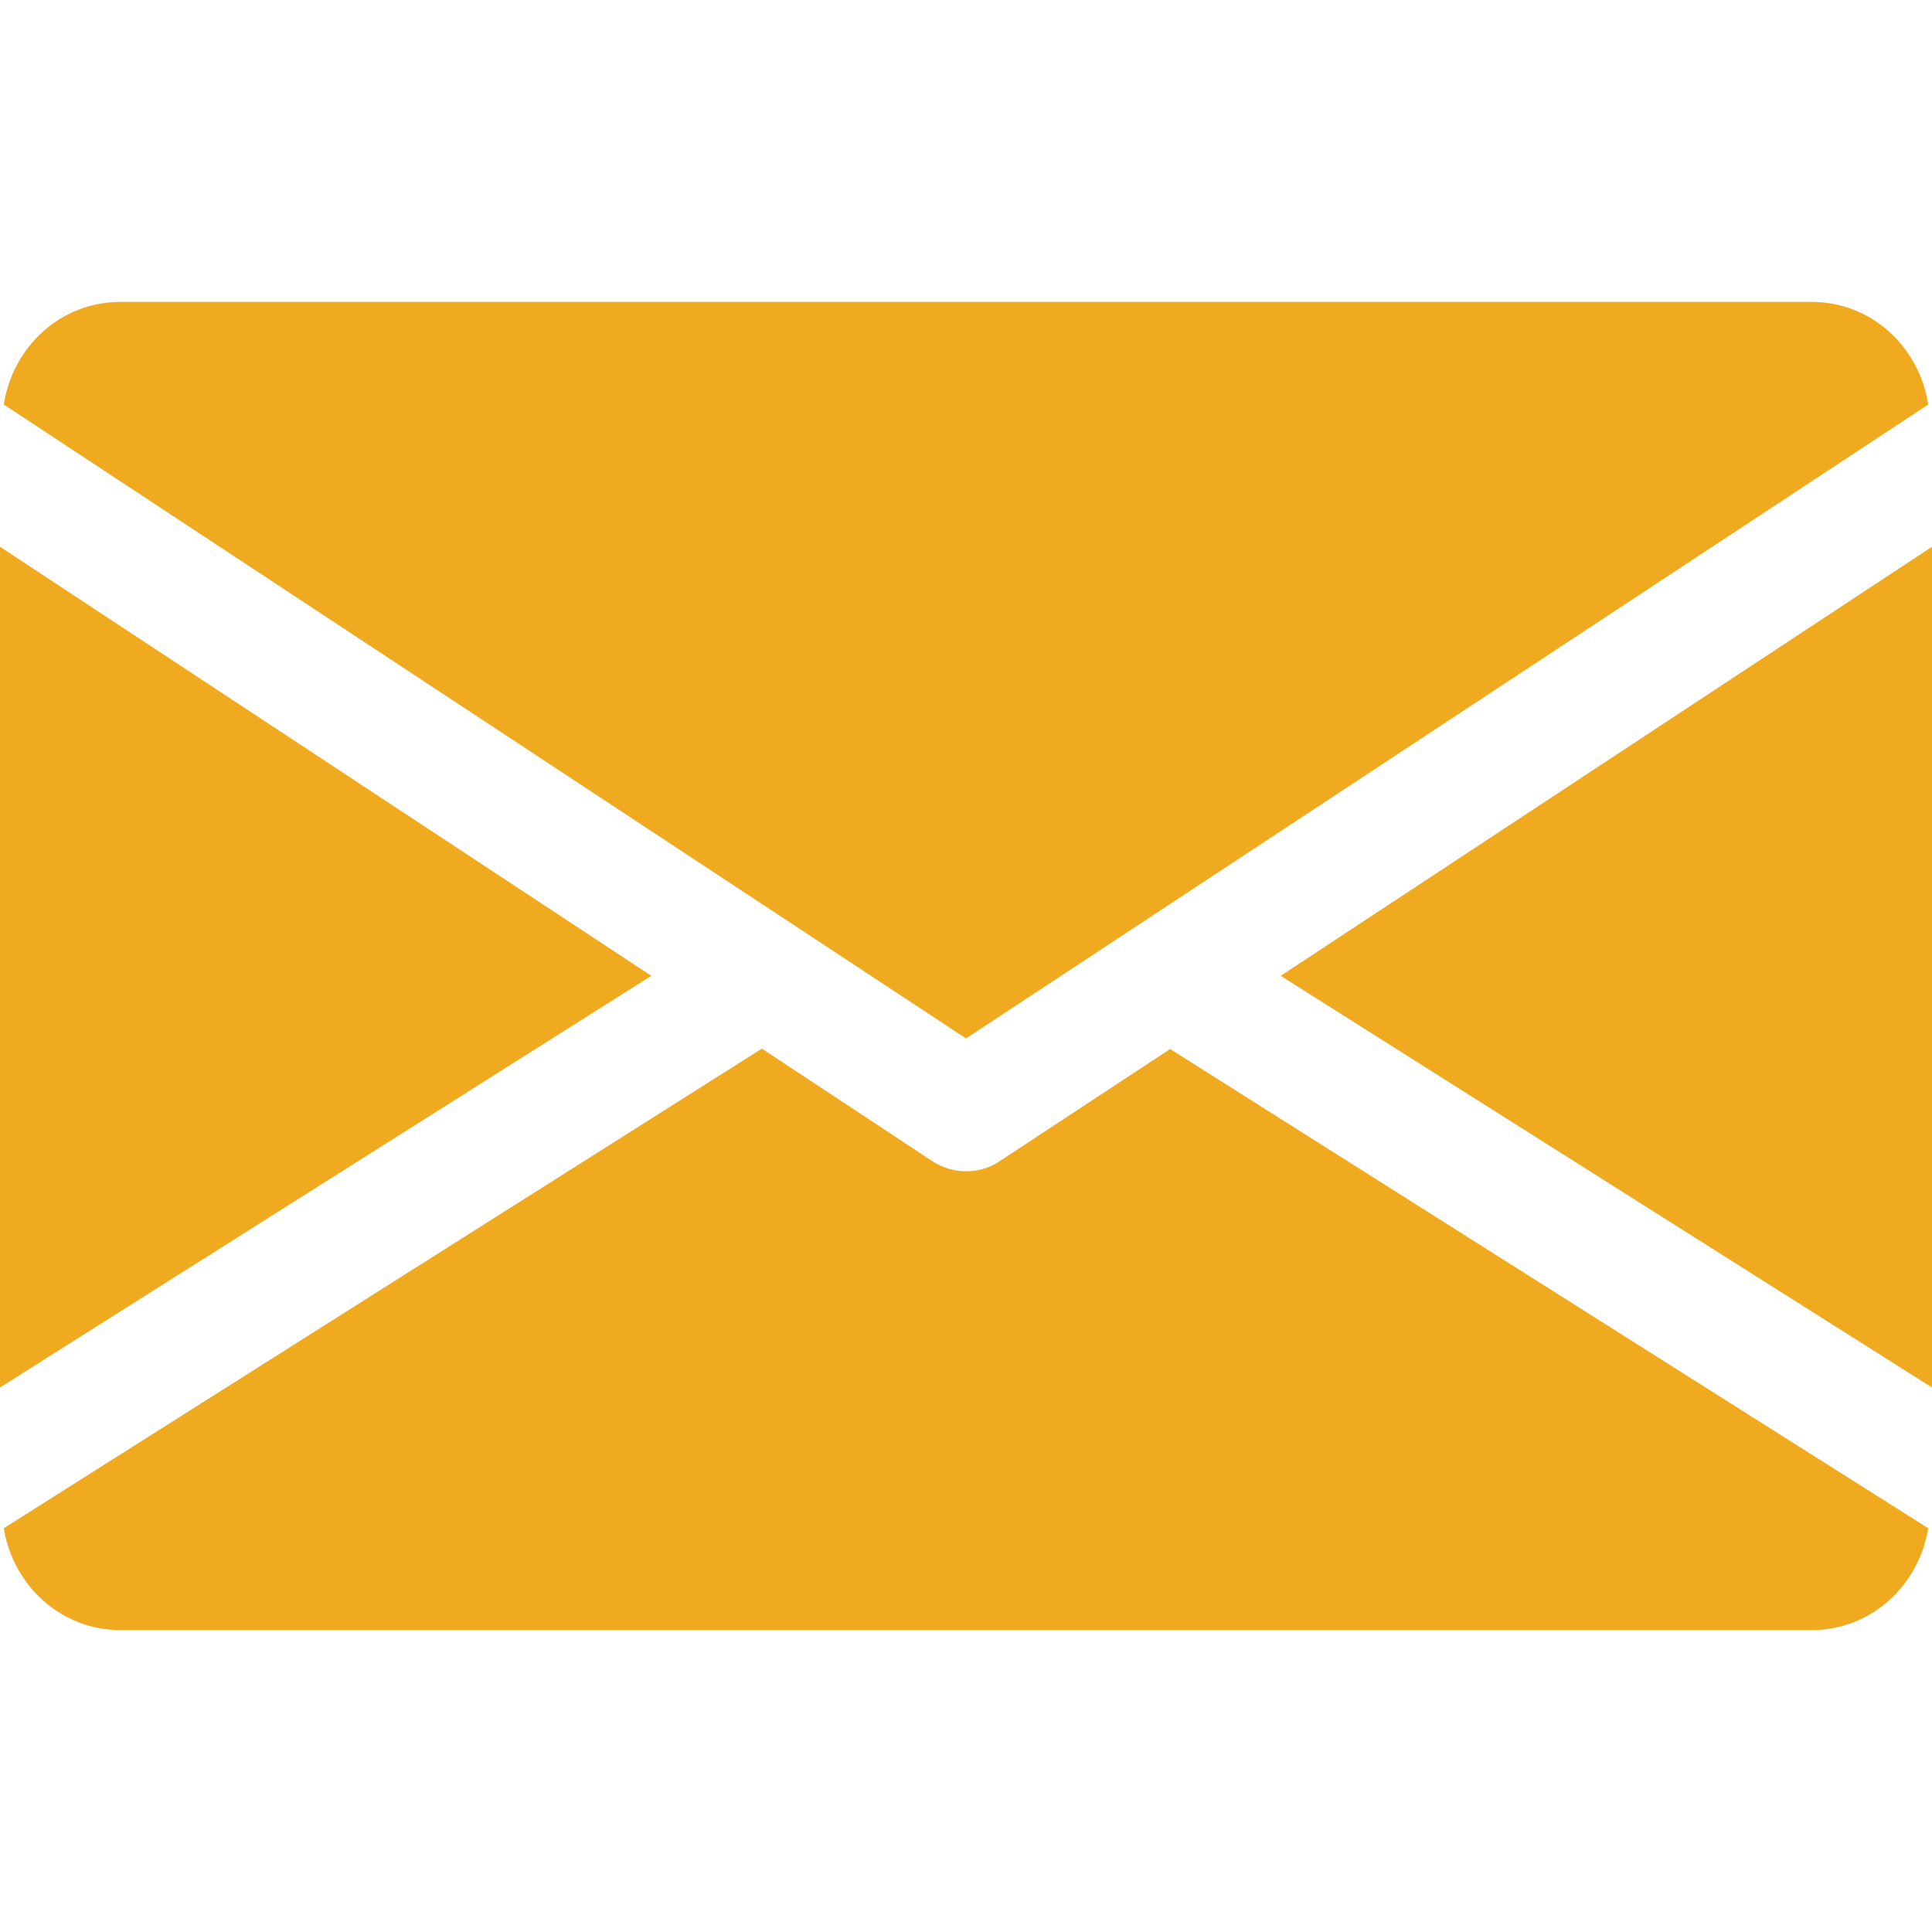 <?xml version="1.0" encoding="utf-8"?>
<!-- Generator: Adobe Illustrator 24.1.0, SVG Export Plug-In . SVG Version: 6.00 Build 0)  -->
<svg version="1.1" id="Capa_1" xmlns="http://www.w3.org/2000/svg" xmlns:xlink="http://www.w3.org/1999/xlink" x="0px" y="0px"
	 viewBox="0 0 512 512" style="enable-background:new 0 0 512 512;" xml:space="preserve">
<style type="text/css">
	.st0{fill:#EFAA1F;}
</style>
<g>
	<g>
		<polygon class="st0" points="339.4,258.6 512,367.7 512,144.9 		"/>
	</g>
</g>
<g>
	<g>
		<polygon class="st0" points="0,144.9 0,367.7 172.6,258.6 		"/>
	</g>
</g>
<g>
	<g>
		<path class="st0" d="M480,80H32C16,80,3.4,91.9,1,107.2l255,168l255-168C508.6,91.9,496,80,480,80z"/>
	</g>
</g>
<g>
	<g>
		<path class="st0" d="M310.1,278l-45.3,29.8c-2.7,1.8-5.7,2.6-8.8,2.6s-6.1-0.9-8.8-2.6l-45.3-29.9L1,405c2.5,15.2,15.1,27,31,27
			h448c15.9,0,28.5-11.8,31-27L310.1,278z"/>
	</g>
</g>
</svg>
